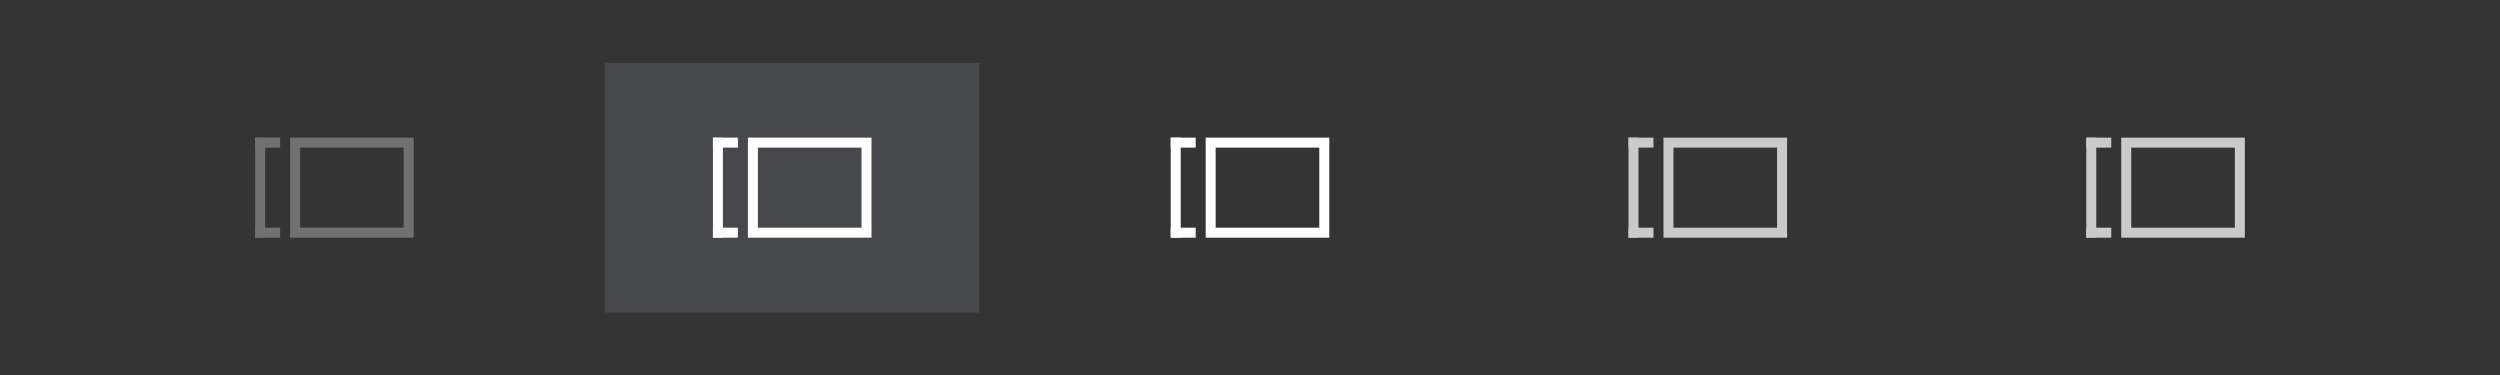 <?xml version="1.0" encoding="UTF-8" standalone="no"?>
<!-- Created with Inkscape (http://www.inkscape.org/) -->

<svg
   xmlns:dc="http://purl.org/dc/elements/1.1/"
   xmlns:cc="http://creativecommons.org/ns#"
   xmlns:rdf="http://www.w3.org/1999/02/22-rdf-syntax-ns#"
   xmlns:svg="http://www.w3.org/2000/svg"
   xmlns="http://www.w3.org/2000/svg"
   xmlns:sodipodi="http://sodipodi.sourceforge.net/DTD/sodipodi-0.dtd"
   xmlns:inkscape="http://www.inkscape.org/namespaces/inkscape"
   width="300.362"
   height="45.094"
   viewBox="0 0 300.362 45.094"
   id="svg2"
   version="1.1"
   inkscape:version="0.91 r13725"
   sodipodi:docname="alldesktops.svg">
  <rect x="0" y="0" width="300.362" height="45.094" fill="#333333" stroke="none"/>
  <defs
     id="defs4" />
  <sodipodi:namedview
     id="base"
     pagecolor="#edebeb"
     bordercolor="#666666"
     borderopacity="1.0"
     inkscape:pageopacity="0"
     inkscape:pageshadow="2"
     inkscape:zoom="5.6"
     inkscape:cx="83.688001"
     inkscape:cy="2.2479901"
     inkscape:document-units="px"
     inkscape:current-layer="layer1"
     showgrid="true"
     units="px"
     width="300.362px"
     inkscape:window-width="1600"
     inkscape:window-height="826"
     inkscape:window-x="0"
     inkscape:window-y="0"
     inkscape:window-maximized="1">
    <inkscape:grid
       type="xygrid"
       id="grid4136" />
  </sodipodi:namedview>
  <g
     inkscape:label="Layer 1"
     inkscape:groupmode="layer"
     id="layer1"
     transform="translate(0,-1007.268)">
    <g
       style="enable-background:new"
       id="active-center"
       transform="translate(24.088,942.815)"
       inkscape:label="#active-center">
      <rect
         y="72"
         x="-6.407"
         height="30"
         width="45"
         id="rect4151-06"
         style="opacity:1;fill:#ffffff;fill-opacity:0.004;stroke:none;stroke-width:1.2;stroke-miterlimit:4;stroke-dasharray:none;stroke-opacity:1" />
      <g
         transform="translate(36.568,3.989)"
         id="g4574">
        <rect
           style="opacity:1;fill:none;fill-opacity:0.004;stroke:#717171;stroke-width:1.2;stroke-miterlimit:4;stroke-dasharray:none;stroke-opacity:1;enable-background:new"
           id="rect4163-5-7-20"
           width="13.65"
           height="10.821"
           x="-25.2"
           y="77.6" />
        <g
           id="g4568">
          <rect
             y="77"
             x="-30"
             height="1.2"
             width="3"
             id="rect4194-54"
             style="opacity:1;fill:#717171;fill-opacity:1;stroke:none;stroke-width:1.2;stroke-miterlimit:4;stroke-dasharray:none;stroke-opacity:1" />
          <g
             transform="translate(0,2.021)"
             id="g4564">
            <rect
               style="opacity:1;fill:#717171;fill-opacity:1;stroke:none;stroke-width:1.2;stroke-miterlimit:4;stroke-dasharray:none;stroke-opacity:1;enable-background:new"
               id="rect4194-5-5"
               width="3"
               height="1.2"
               x="-30"
               y="85.8" />
            <rect
               style="opacity:1;fill:#717171;fill-opacity:1;stroke:none;stroke-width:1.2;stroke-miterlimit:4;stroke-dasharray:none;stroke-opacity:1;enable-background:new"
               id="rect4194-5-3-6"
               width="12.021"
               height="1.2"
               x="74.979"
               y="28.8"
               transform="matrix(0,1,-1,0,0,0)" />
          </g>
        </g>
      </g>
    </g>
    <g
       style="enable-background:new"
       id="hover-center"
       transform="translate(79.088,942.815)"
       inkscape:label="#hover-center">
      <rect
         y="72"
         x="-6.407"
         height="30"
         width="45"
         id="pressed-hover"
         style="opacity:1;fill:#46484b;fill-opacity:1;stroke:none;stroke-width:1.2;stroke-miterlimit:4;stroke-dasharray:none;stroke-opacity:1"
         inkscape:label="#pressed-hover" />
      <g
         transform="translate(36.568,3.989)"
         id="g4574-7">
        <rect
           style="opacity:1;fill:none;fill-opacity:0.004;stroke:#ffffff;stroke-width:1.2;stroke-miterlimit:4;stroke-dasharray:none;stroke-opacity:1;enable-background:new"
           id="rect4163-5-7-20-4"
           width="13.65"
           height="10.821"
           x="-25.2"
           y="77.6" />
        <g
           id="g4568-5">
          <rect
             y="77"
             x="-30"
             height="1.2"
             width="3"
             id="rect4194-54-2"
             style="opacity:1;fill:#ffffff;fill-opacity:1;stroke:none;stroke-width:1.2;stroke-miterlimit:4;stroke-dasharray:none;stroke-opacity:1" />
          <g
             transform="translate(0,2.021)"
             id="g4564-5">
            <rect
               style="opacity:1;fill:#ffffff;fill-opacity:1;stroke:none;stroke-width:1.2;stroke-miterlimit:4;stroke-dasharray:none;stroke-opacity:1;enable-background:new"
               id="rect4194-5-5-4"
               width="3"
               height="1.2"
               x="-30"
               y="85.8" />
            <rect
               style="opacity:1;fill:#ffffff;fill-opacity:1;stroke:none;stroke-width:1.2;stroke-miterlimit:4;stroke-dasharray:none;stroke-opacity:1;enable-background:new"
               id="rect4194-5-3-6-7"
               width="12.021"
               height="1.2"
               x="74.979"
               y="28.8"
               transform="matrix(0,1,-1,0,0,0)" />
          </g>
        </g>
      </g>
    </g>
    <g
       style="enable-background:new"
       id="pressed-center"
       transform="translate(134.088,942.815)"
       inkscape:label="#pressed-center">
      <rect
         y="72"
         x="-6.407"
         height="30"
         width="45"
         id="rect4151-06-4"
         style="opacity:1;fill:#ffffff;fill-opacity:0.004;stroke:none;stroke-width:1.2;stroke-miterlimit:4;stroke-dasharray:none;stroke-opacity:1" />
      <g
         transform="translate(36.568,3.989)"
         id="g4574-3">
        <rect
           style="opacity:1;fill:none;fill-opacity:0.004;stroke:#ffffff;stroke-width:1.2;stroke-miterlimit:4;stroke-dasharray:none;stroke-opacity:1;enable-background:new"
           id="rect4163-5-7-20-0"
           width="13.65"
           height="10.821"
           x="-25.2"
           y="77.6" />
        <g
           id="g4568-7">
          <rect
             y="77"
             x="-30"
             height="1.2"
             width="3"
             id="rect4194-54-8"
             style="opacity:1;fill:#ffffff;fill-opacity:1;stroke:none;stroke-width:1.2;stroke-miterlimit:4;stroke-dasharray:none;stroke-opacity:1" />
          <g
             transform="translate(0,2.021)"
             id="g4564-6">
            <rect
               style="opacity:1;fill:#ffffff;fill-opacity:1;stroke:none;stroke-width:1.2;stroke-miterlimit:4;stroke-dasharray:none;stroke-opacity:1;enable-background:new"
               id="rect4194-5-5-8"
               width="3"
               height="1.2"
               x="-30"
               y="85.8" />
            <rect
               style="opacity:1;fill:#ffffff;fill-opacity:1;stroke:none;stroke-width:1.2;stroke-miterlimit:4;stroke-dasharray:none;stroke-opacity:1;enable-background:new"
               id="rect4194-5-3-6-8"
               width="12.021"
               height="1.2"
               x="74.979"
               y="28.8"
               transform="matrix(0,1,-1,0,0,0)" />
          </g>
        </g>
      </g>
    </g>
    <g
       style="enable-background:new"
       id="inactive-center"
       transform="translate(189.088,942.815)"
       inkscape:label="#inactive-center">
      <rect
         y="72"
         x="-6.407"
         height="30"
         width="45"
         id="rect4151-06-31"
         style="opacity:1;fill:#ffffff;fill-opacity:0.004;stroke:none;stroke-width:1.2;stroke-miterlimit:4;stroke-dasharray:none;stroke-opacity:1" />
      <g
         transform="translate(36.568,3.989)"
         id="g4574-4">
        <rect
           style="opacity:1;fill:none;fill-opacity:0.004;stroke:#cacac9;stroke-width:1.2;stroke-miterlimit:4;stroke-dasharray:none;stroke-opacity:1;enable-background:new"
           id="rect4163-5-7-20-9"
           width="13.65"
           height="10.821"
           x="-25.2"
           y="77.6" />
        <g
           id="g4568-2">
          <rect
             y="77"
             x="-30"
             height="1.2"
             width="3"
             id="rect4194-54-0"
             style="opacity:1;fill:#cacac9;fill-opacity:1;stroke:none;stroke-width:1.2;stroke-miterlimit:4;stroke-dasharray:none;stroke-opacity:1" />
          <g
             transform="translate(0,2.021)"
             id="g4564-68">
            <rect
               style="opacity:1;fill:#cacac9;fill-opacity:1;stroke:none;stroke-width:1.2;stroke-miterlimit:4;stroke-dasharray:none;stroke-opacity:1;enable-background:new"
               id="rect4194-5-5-9"
               width="3"
               height="1.2"
               x="-30"
               y="85.8" />
            <rect
               style="opacity:1;fill:#cacac9;fill-opacity:1;stroke:none;stroke-width:1.2;stroke-miterlimit:4;stroke-dasharray:none;stroke-opacity:1;enable-background:new"
               id="rect4194-5-3-6-2"
               width="12.021"
               height="1.2"
               x="74.979"
               y="28.8"
               transform="matrix(0,1,-1,0,0,0)" />
          </g>
        </g>
      </g>
    </g>
    <g
       style="enable-background:new"
       id="deactivated-center"
       transform="translate(244.088,942.815)"
       inkscape:label="#deactivated-center">
      <rect
         y="72"
         x="-6.407"
         height="30"
         width="45"
         id="rect4151-06-6"
         style="opacity:1;fill:#ffffff;fill-opacity:0.004;stroke:none;stroke-width:1.2;stroke-miterlimit:4;stroke-dasharray:none;stroke-opacity:1" />
      <g
         transform="translate(36.568,3.989)"
         id="g4574-49">
        <rect
           style="opacity:1;fill:none;fill-opacity:0.004;stroke:#cacac9;stroke-width:1.2;stroke-miterlimit:4;stroke-dasharray:none;stroke-opacity:1;enable-background:new"
           id="rect4163-5-7-20-5"
           width="13.65"
           height="10.821"
           x="-25.2"
           y="77.6" />
        <g
           id="g4568-0">
          <rect
             y="77"
             x="-30"
             height="1.2"
             width="3"
             id="rect4194-54-4"
             style="opacity:1;fill:#cacac9;fill-opacity:1;stroke:none;stroke-width:1.2;stroke-miterlimit:4;stroke-dasharray:none;stroke-opacity:1" />
          <g
             transform="translate(0,2.021)"
             id="g4564-8">
            <rect
               style="opacity:1;fill:#cacac9;fill-opacity:1;stroke:none;stroke-width:1.2;stroke-miterlimit:4;stroke-dasharray:none;stroke-opacity:1;enable-background:new"
               id="rect4194-5-5-7"
               width="3"
               height="1.2"
               x="-30"
               y="85.8" />
            <rect
               style="opacity:1;fill:#cacac9;fill-opacity:1;stroke:none;stroke-width:1.2;stroke-miterlimit:4;stroke-dasharray:none;stroke-opacity:1;enable-background:new"
               id="rect4194-5-3-6-1"
               width="12.021"
               height="1.2"
               x="74.979"
               y="28.8"
               transform="matrix(0,1,-1,0,0,0)" />
          </g>
        </g>
      </g>
    </g>
  </g>
</svg>
